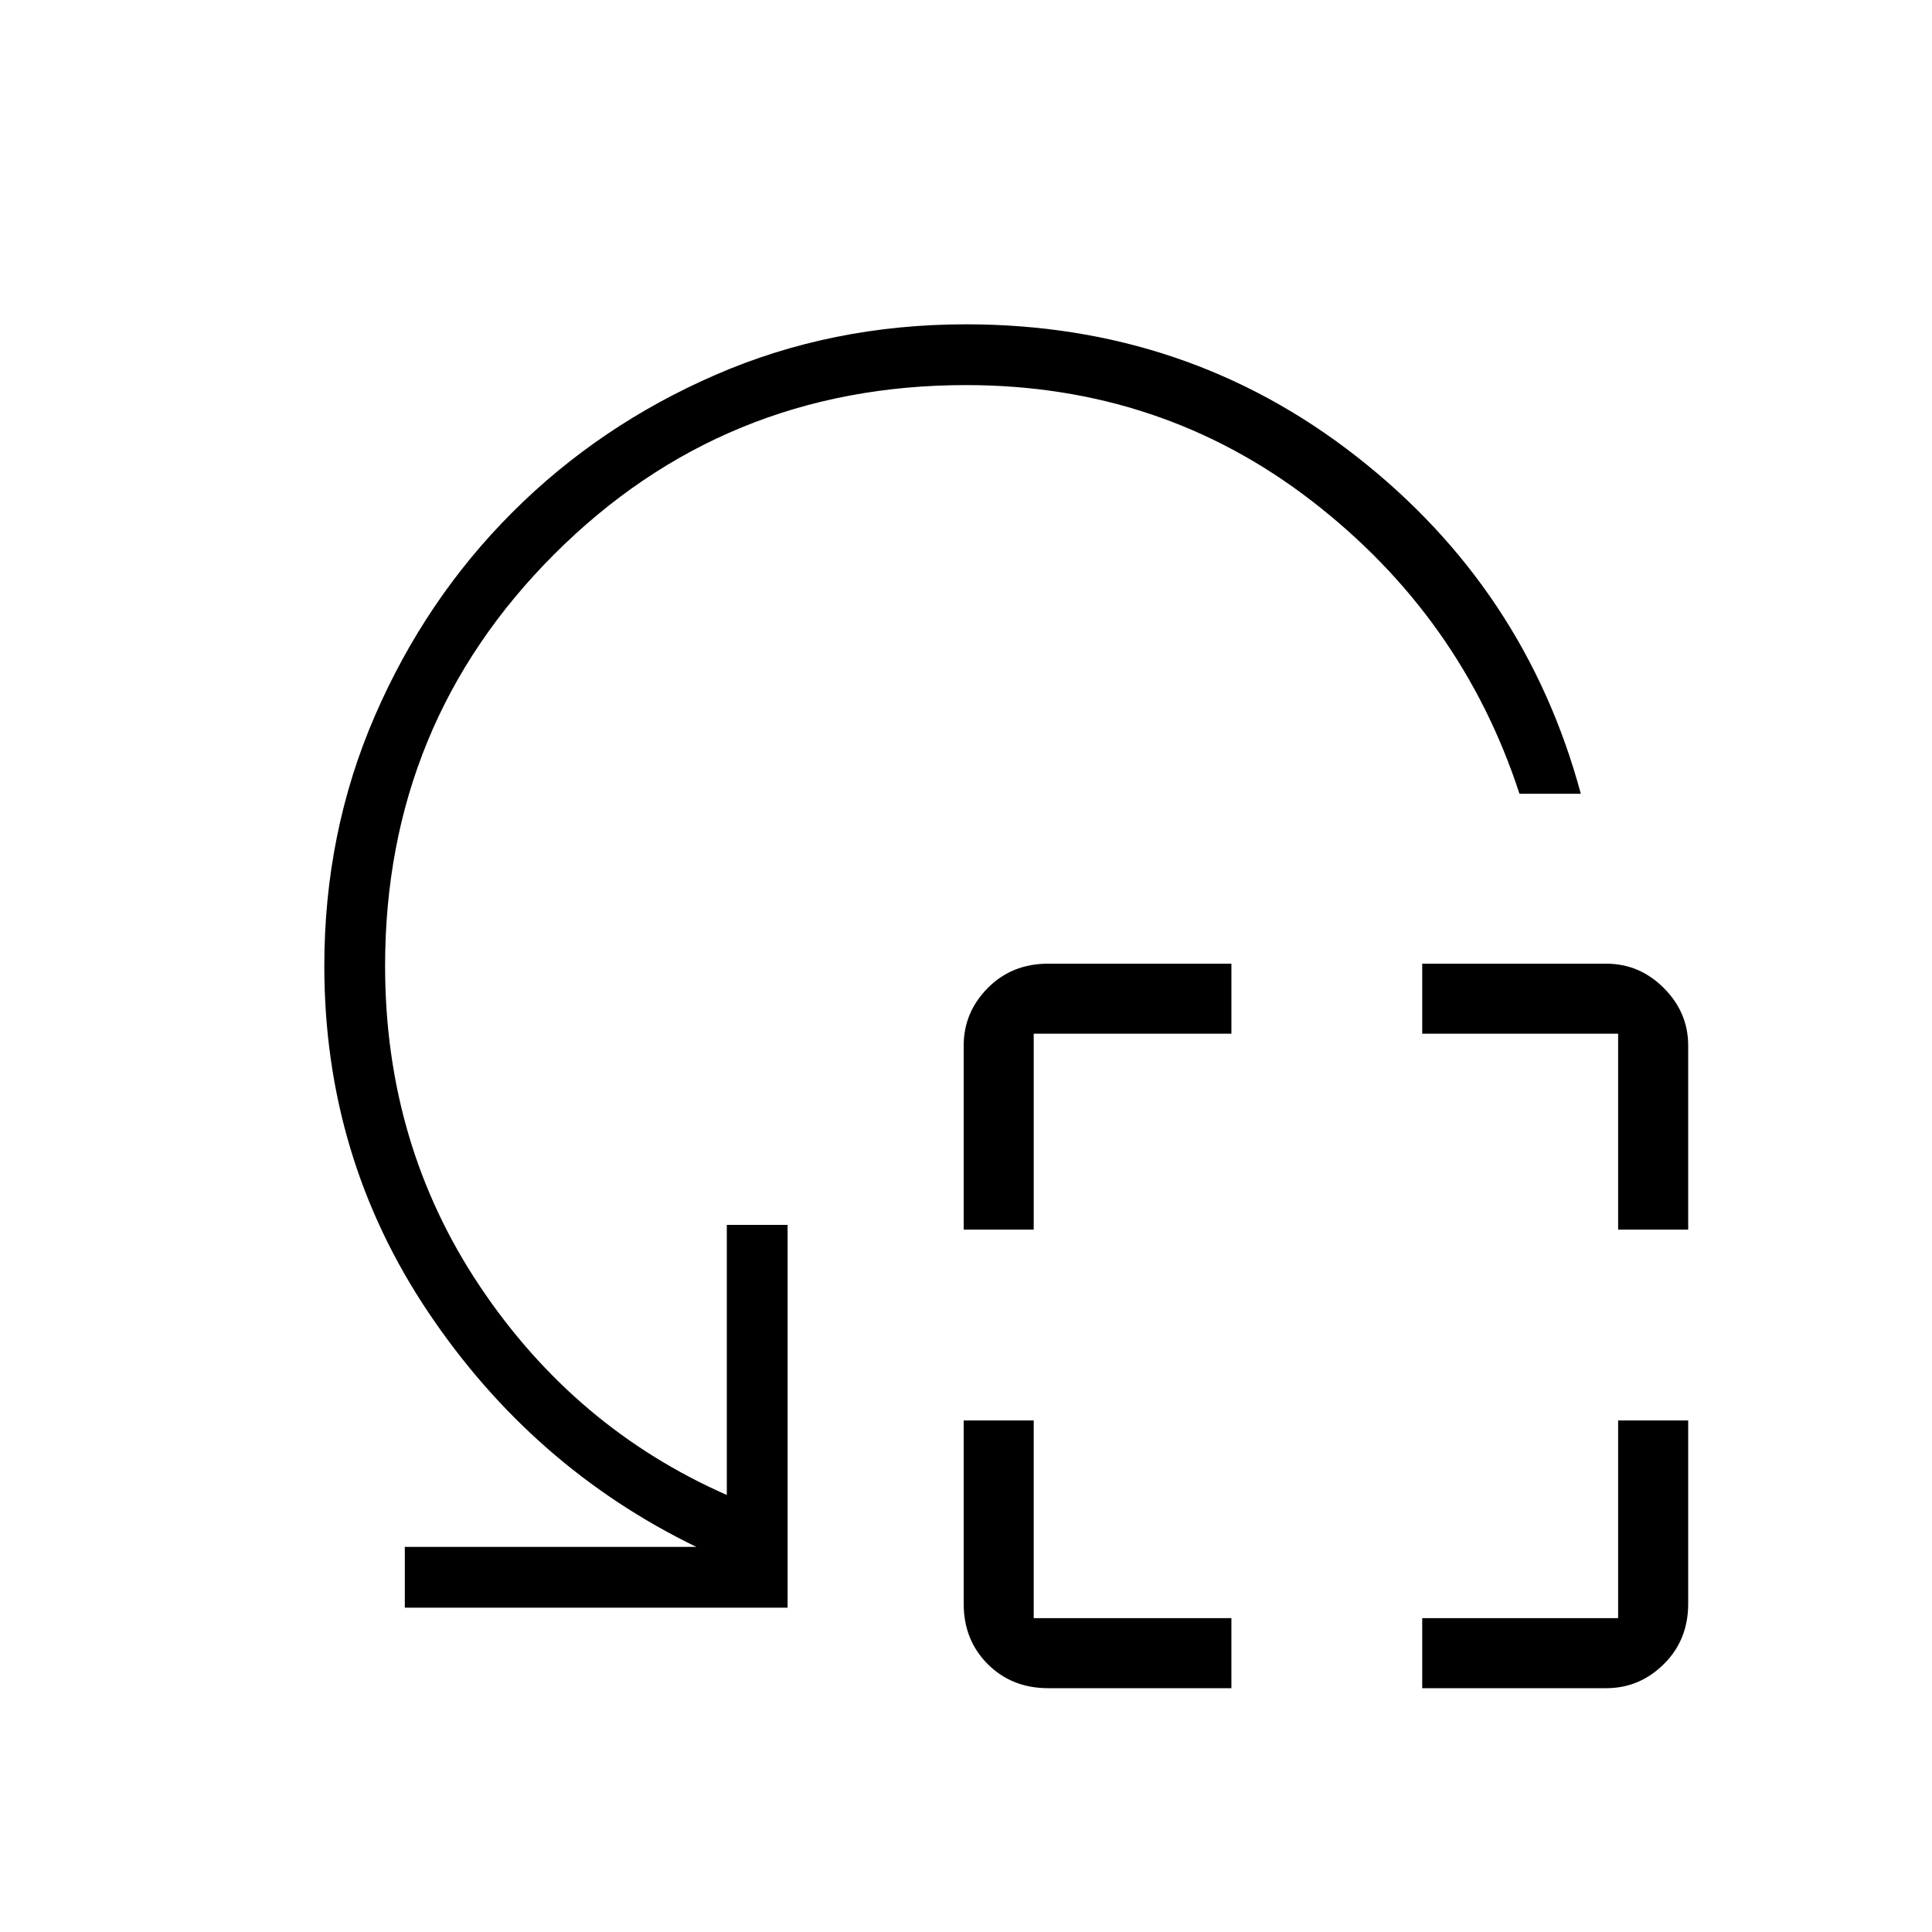 <svg xmlns="http://www.w3.org/2000/svg" height="48" viewBox="0 -960 960 960" width="48"><path d="M478.85-349v-91.46q0-16.49 11.95-28.59 11.95-12.1 30.01-12.1h91.07v34.8h-98.23V-349h-34.8Zm41.96 227.85q-18.06 0-30.01-11.96-11.95-11.95-11.95-30.01v-91.07h34.8v98.23h98.23v34.81h-91.07ZM804.04-349v-97.35h-97.35v-34.8h91.46q16.49 0 28.59 12.1 12.11 12.1 12.11 28.59V-349h-34.81Zm-97.35 227.85v-34.81h97.35v-98.23h34.81v91.07q0 18.06-12.11 30.01-12.1 11.96-28.59 11.96h-91.46Zm78.81-444.43h-30.49q-28.7-88.04-103.25-145.55-74.54-57.52-171.76-57.52-120.54 0-204.6 84.05-84.05 84.06-84.05 204.6 0 88.78 47.13 159.2 47.14 70.42 122.67 103.65v-134.2h30.2v190.2h-190.2v-30.2H346q-81.46-39.53-133.15-116.54-51.7-77.02-51.7-172.11 0-66.35 25.12-124.29 25.11-57.94 68.31-101.13 43.19-43.2 100.93-68.31 57.74-25.12 124.49-25.12 110.02 0 193.99 65.64 83.97 65.63 111.51 167.63Z"/></svg>